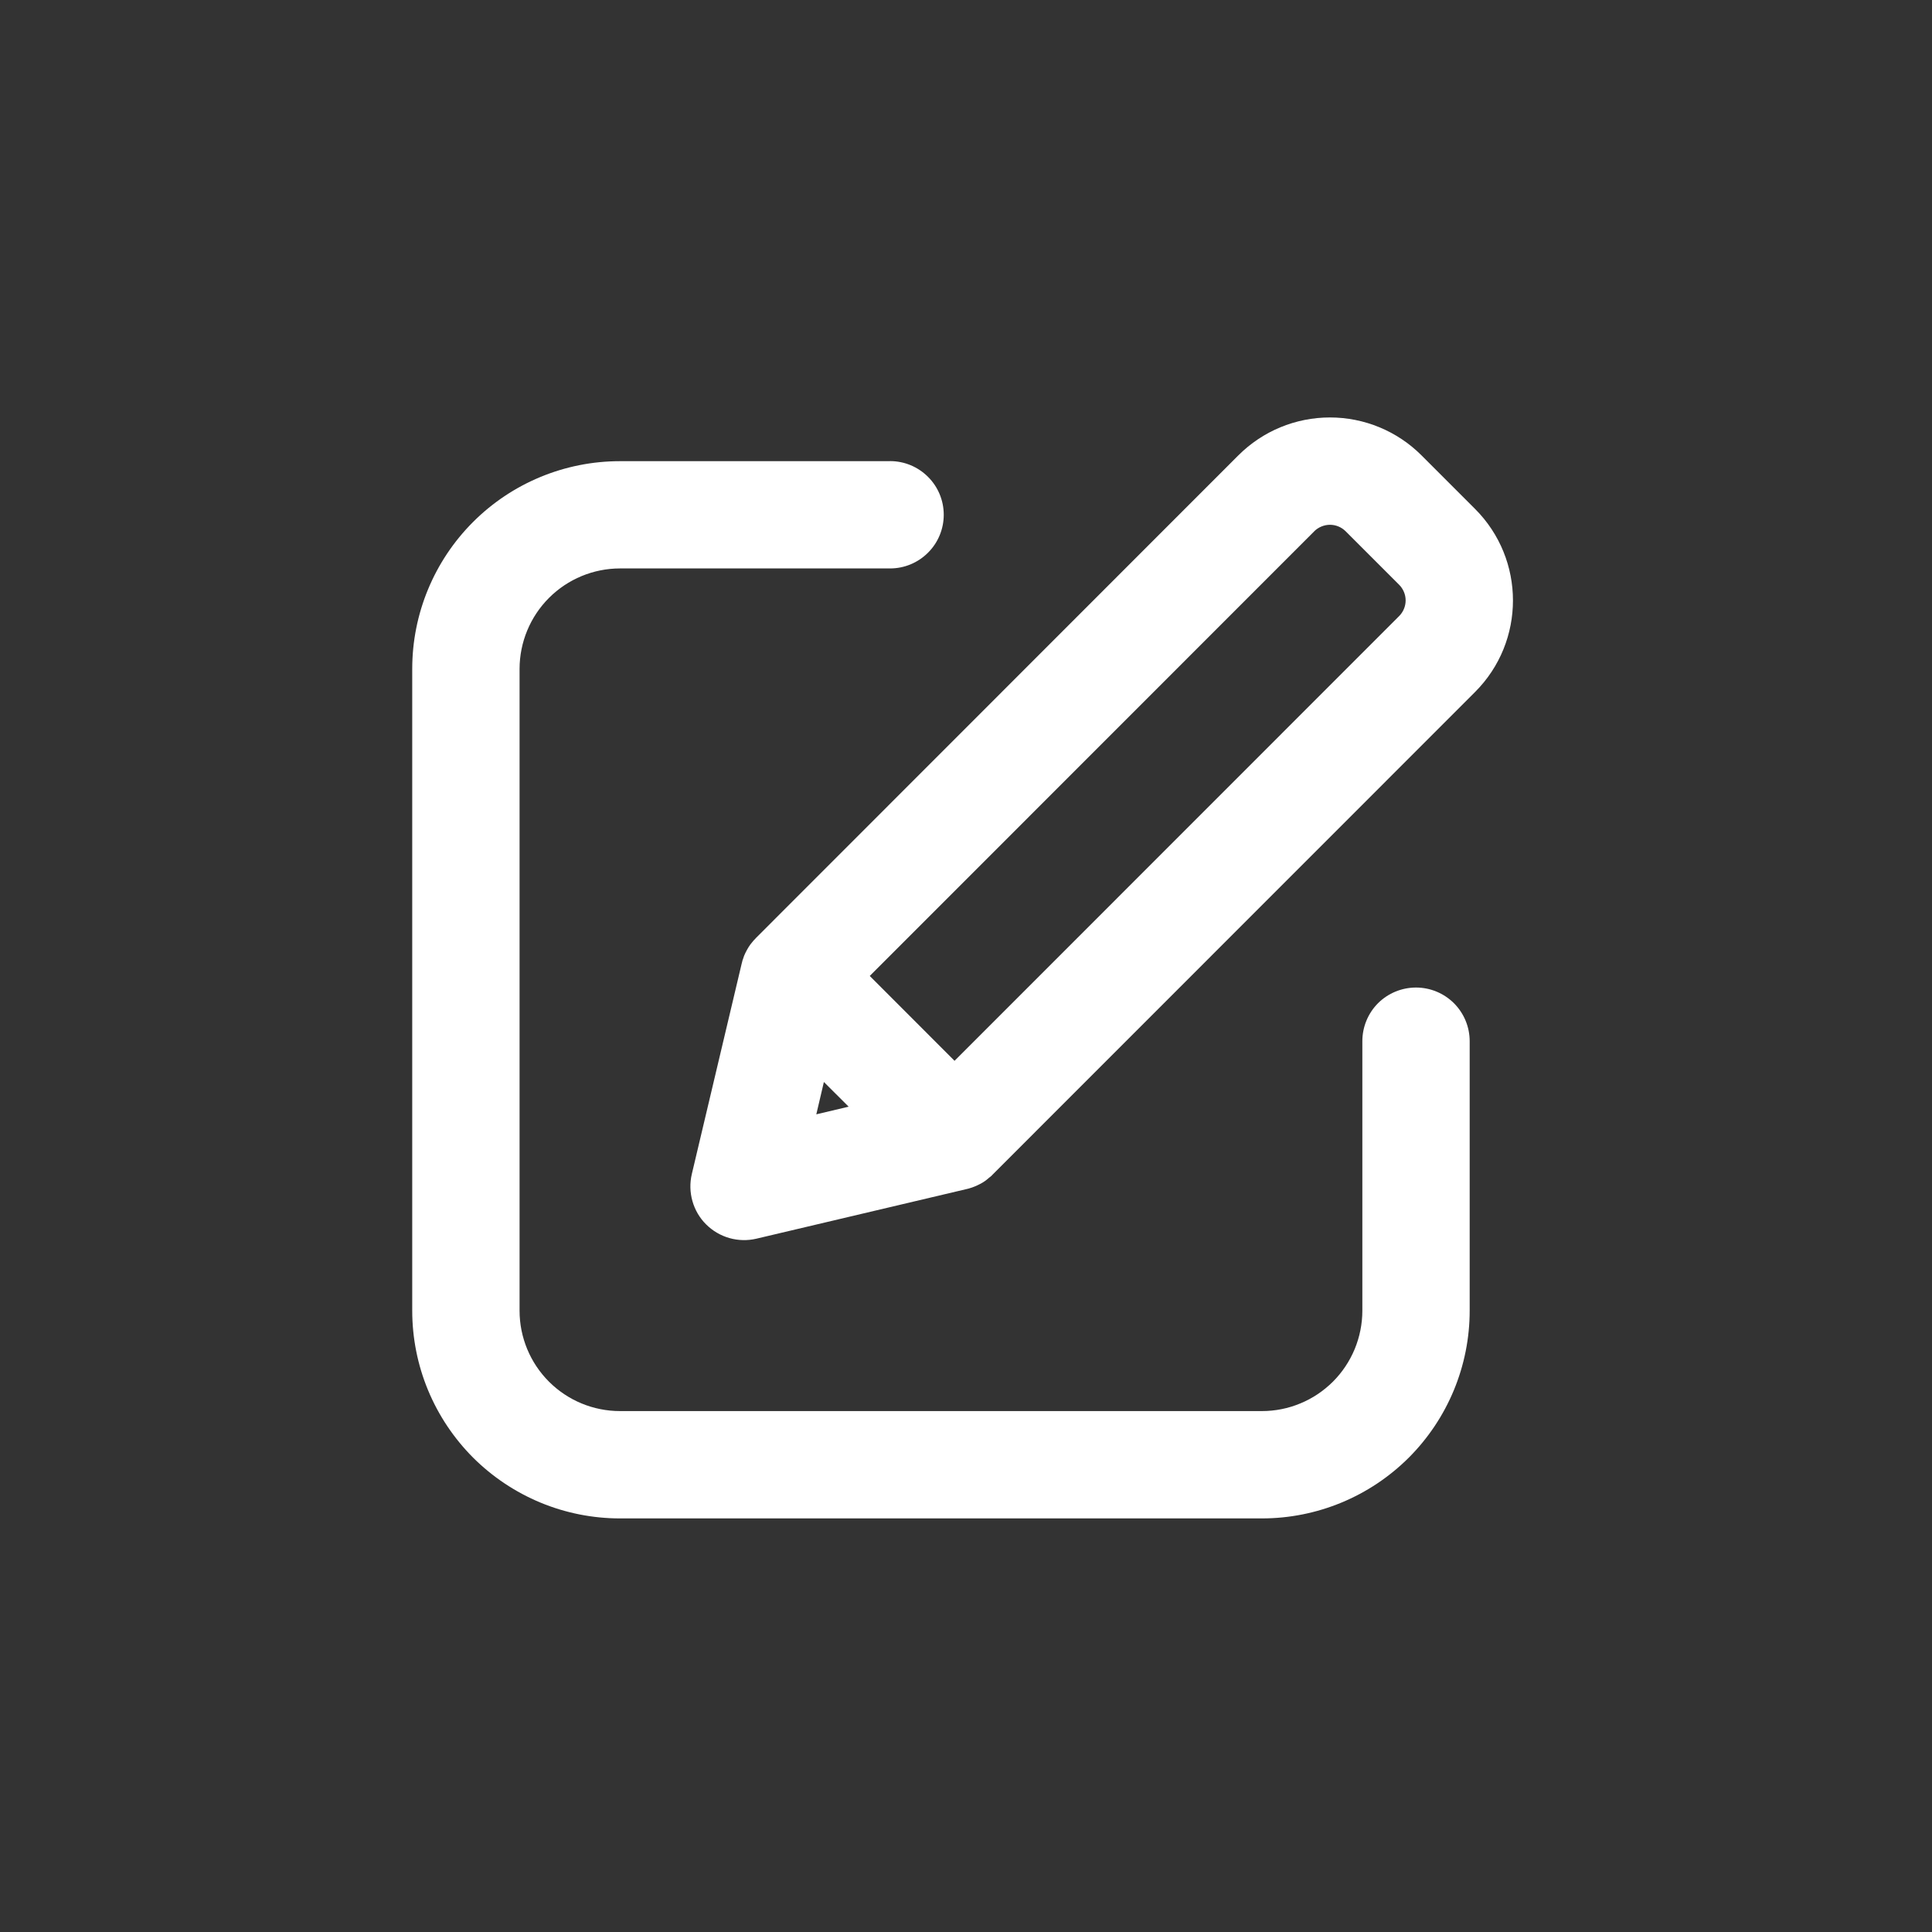 <svg width="27" height="27" viewBox="0 0 27 27" fill="none" xmlns="http://www.w3.org/2000/svg">
<rect x="0" y="0" width="27" height="27" fill="#333333" stroke="none"/>
<path d="M12.439 6.444C12.638 6.444 12.828 6.523 12.969 6.664C13.11 6.804 13.189 6.995 13.189 7.194C13.189 7.393 13.11 7.584 12.969 7.724C12.828 7.865 12.638 7.944 12.439 7.944H8.665C8.293 7.944 7.936 8.092 7.673 8.355C7.41 8.618 7.262 8.974 7.261 9.347V18.317C7.261 18.689 7.409 19.046 7.672 19.309C7.935 19.572 8.292 19.72 8.664 19.72H17.636C17.82 19.72 18.002 19.684 18.172 19.613C18.343 19.543 18.497 19.439 18.628 19.309C18.758 19.179 18.861 19.024 18.932 18.854C19.002 18.684 19.039 18.502 19.039 18.317V14.551C19.039 14.352 19.118 14.161 19.258 14.02C19.399 13.88 19.59 13.801 19.789 13.801C19.988 13.801 20.178 13.88 20.319 14.02C20.46 14.161 20.539 14.352 20.539 14.551V18.317C20.539 19.087 20.233 19.825 19.689 20.37C19.144 20.914 18.406 21.22 17.636 21.22H8.664C8.283 21.22 7.905 21.145 7.553 20.999C7.201 20.853 6.881 20.639 6.611 20.37C6.342 20.1 6.128 19.78 5.982 19.428C5.836 19.076 5.761 18.698 5.761 18.317V9.347C5.761 8.577 6.067 7.839 6.611 7.295C7.155 6.751 7.893 6.445 8.663 6.445H12.438L12.439 6.444ZM11.514 15.121L11.408 15.573L11.86 15.466L11.514 15.121V15.121ZM18.367 7.425L12.155 13.639L13.34 14.825L19.553 8.61C19.611 8.552 19.644 8.473 19.644 8.391C19.644 8.309 19.611 8.23 19.553 8.172L18.805 7.424C18.747 7.367 18.669 7.334 18.587 7.334C18.505 7.334 18.426 7.367 18.367 7.424V7.425ZM10.399 13.357L10.417 13.317L10.427 13.298L10.436 13.28C10.451 13.252 10.468 13.225 10.486 13.2L10.506 13.175C10.522 13.154 10.54 13.134 10.559 13.115L10.564 13.109L17.306 6.364C17.646 6.024 18.106 5.834 18.586 5.834C19.066 5.834 19.526 6.024 19.866 6.364L20.614 7.112C21.32 7.818 21.321 8.964 20.614 9.671L13.871 16.416L13.862 16.426L13.835 16.451L13.831 16.453L13.861 16.426L13.819 16.462L13.788 16.488C13.771 16.502 13.752 16.514 13.733 16.526L13.707 16.541C13.692 16.549 13.676 16.557 13.661 16.564C13.646 16.572 13.631 16.577 13.617 16.583L13.583 16.596L13.538 16.61L13.514 16.616L10.57 17.311C10.446 17.34 10.316 17.337 10.193 17.302C10.07 17.267 9.958 17.201 9.868 17.111C9.777 17.021 9.712 16.909 9.677 16.786C9.642 16.663 9.639 16.533 9.668 16.409L10.365 13.467L10.377 13.422L10.372 13.439L10.376 13.423L10.38 13.411L10.377 13.423L10.382 13.407L10.399 13.357V13.357Z" fill="white"/>
</svg>
